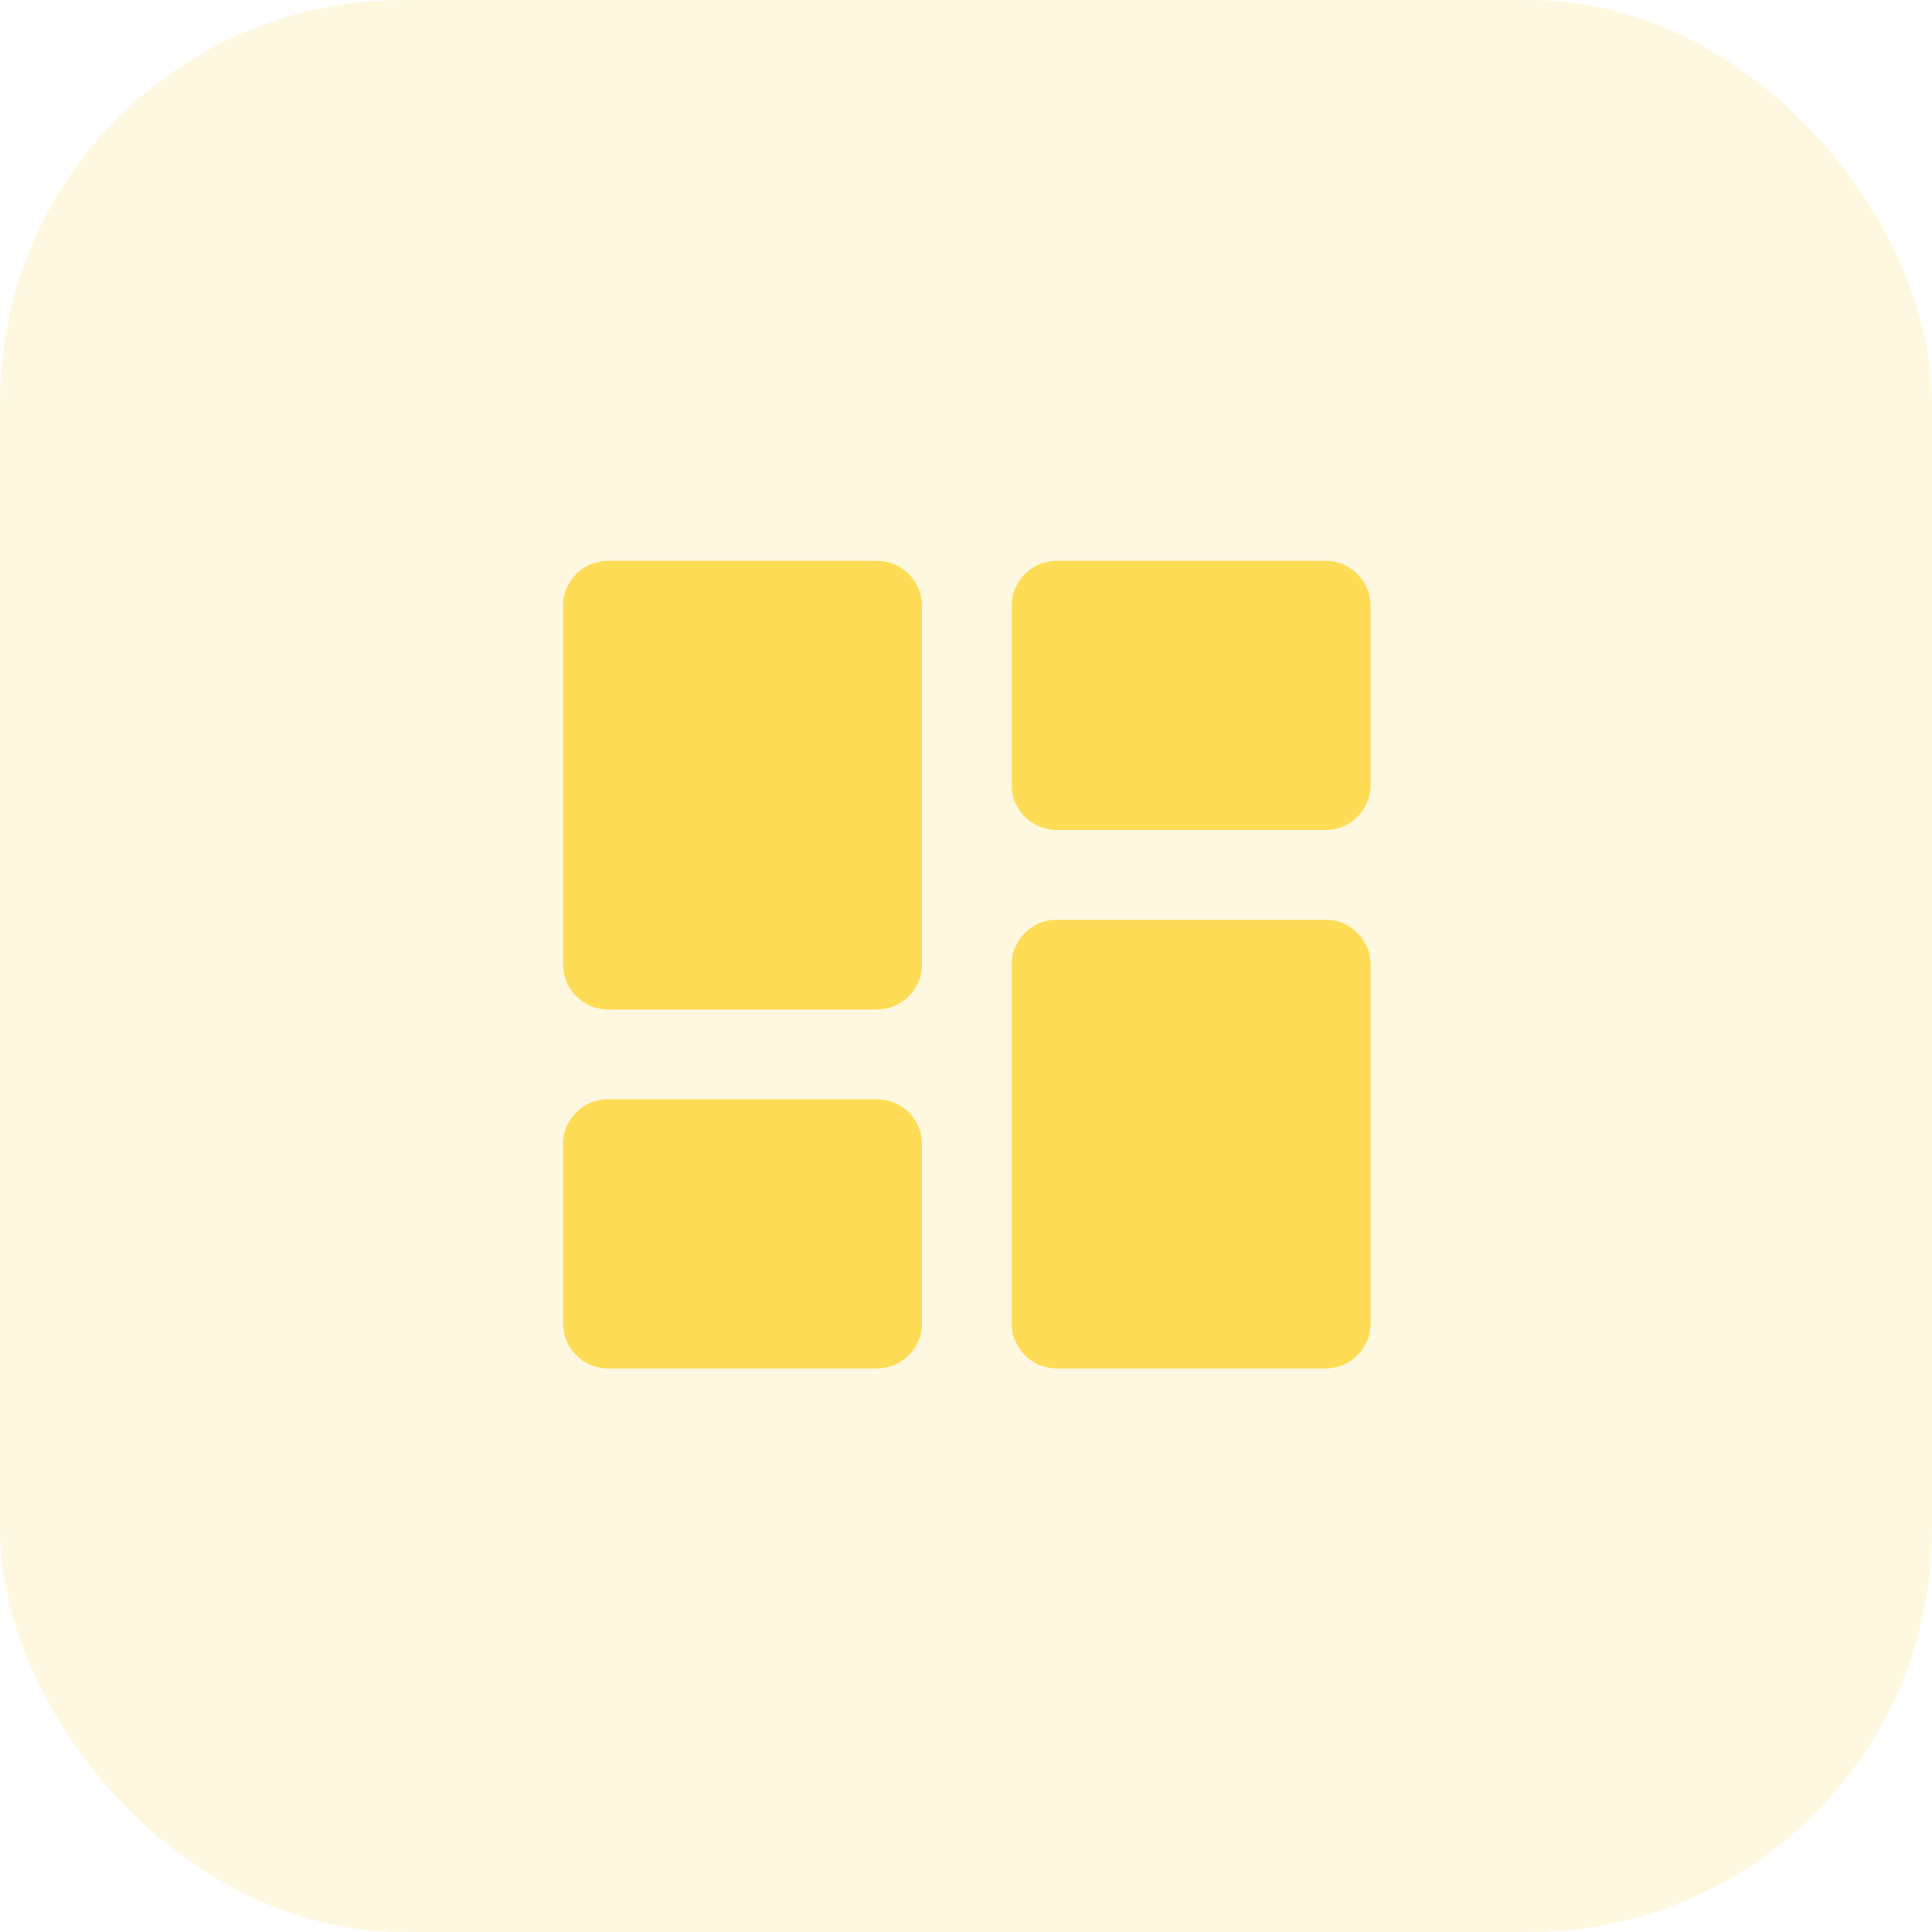 <svg width="24" height="24" viewBox="0 0 24 24" fill="none" xmlns="http://www.w3.org/2000/svg">
<rect width="24" height="24" rx="5" fill="#FEDC56" fill-opacity="0.18"/>
<g clip-path="url(#clip0_1242_4250)">
<path d="M7.551 12.54H10.895C11.202 12.54 11.453 12.289 11.453 11.983V7.524C11.453 7.218 11.202 6.967 10.895 6.967H7.551C7.245 6.967 6.994 7.218 6.994 7.524V11.983C6.994 12.289 7.245 12.54 7.551 12.54ZM7.551 16.999H10.895C11.202 16.999 11.453 16.748 11.453 16.441V14.212C11.453 13.905 11.202 13.655 10.895 13.655H7.551C7.245 13.655 6.994 13.905 6.994 14.212V16.441C6.994 16.748 7.245 16.999 7.551 16.999ZM13.125 16.999H16.469C16.775 16.999 17.026 16.748 17.026 16.441V11.983C17.026 11.676 16.775 11.425 16.469 11.425H13.125C12.818 11.425 12.567 11.676 12.567 11.983V16.441C12.567 16.748 12.818 16.999 13.125 16.999ZM12.567 7.524V9.753C12.567 10.06 12.818 10.311 13.125 10.311H16.469C16.775 10.311 17.026 10.06 17.026 9.753V7.524C17.026 7.218 16.775 6.967 16.469 6.967H13.125C12.818 6.967 12.567 7.218 12.567 7.524Z" fill="#FEDC56"/>
</g>
<defs>
<clipPath id="clip0_1242_4250">
<rect width="13.376" height="13.376" fill="white" transform="translate(5.322 5.295)"/>
</clipPath>
</defs>
</svg>
